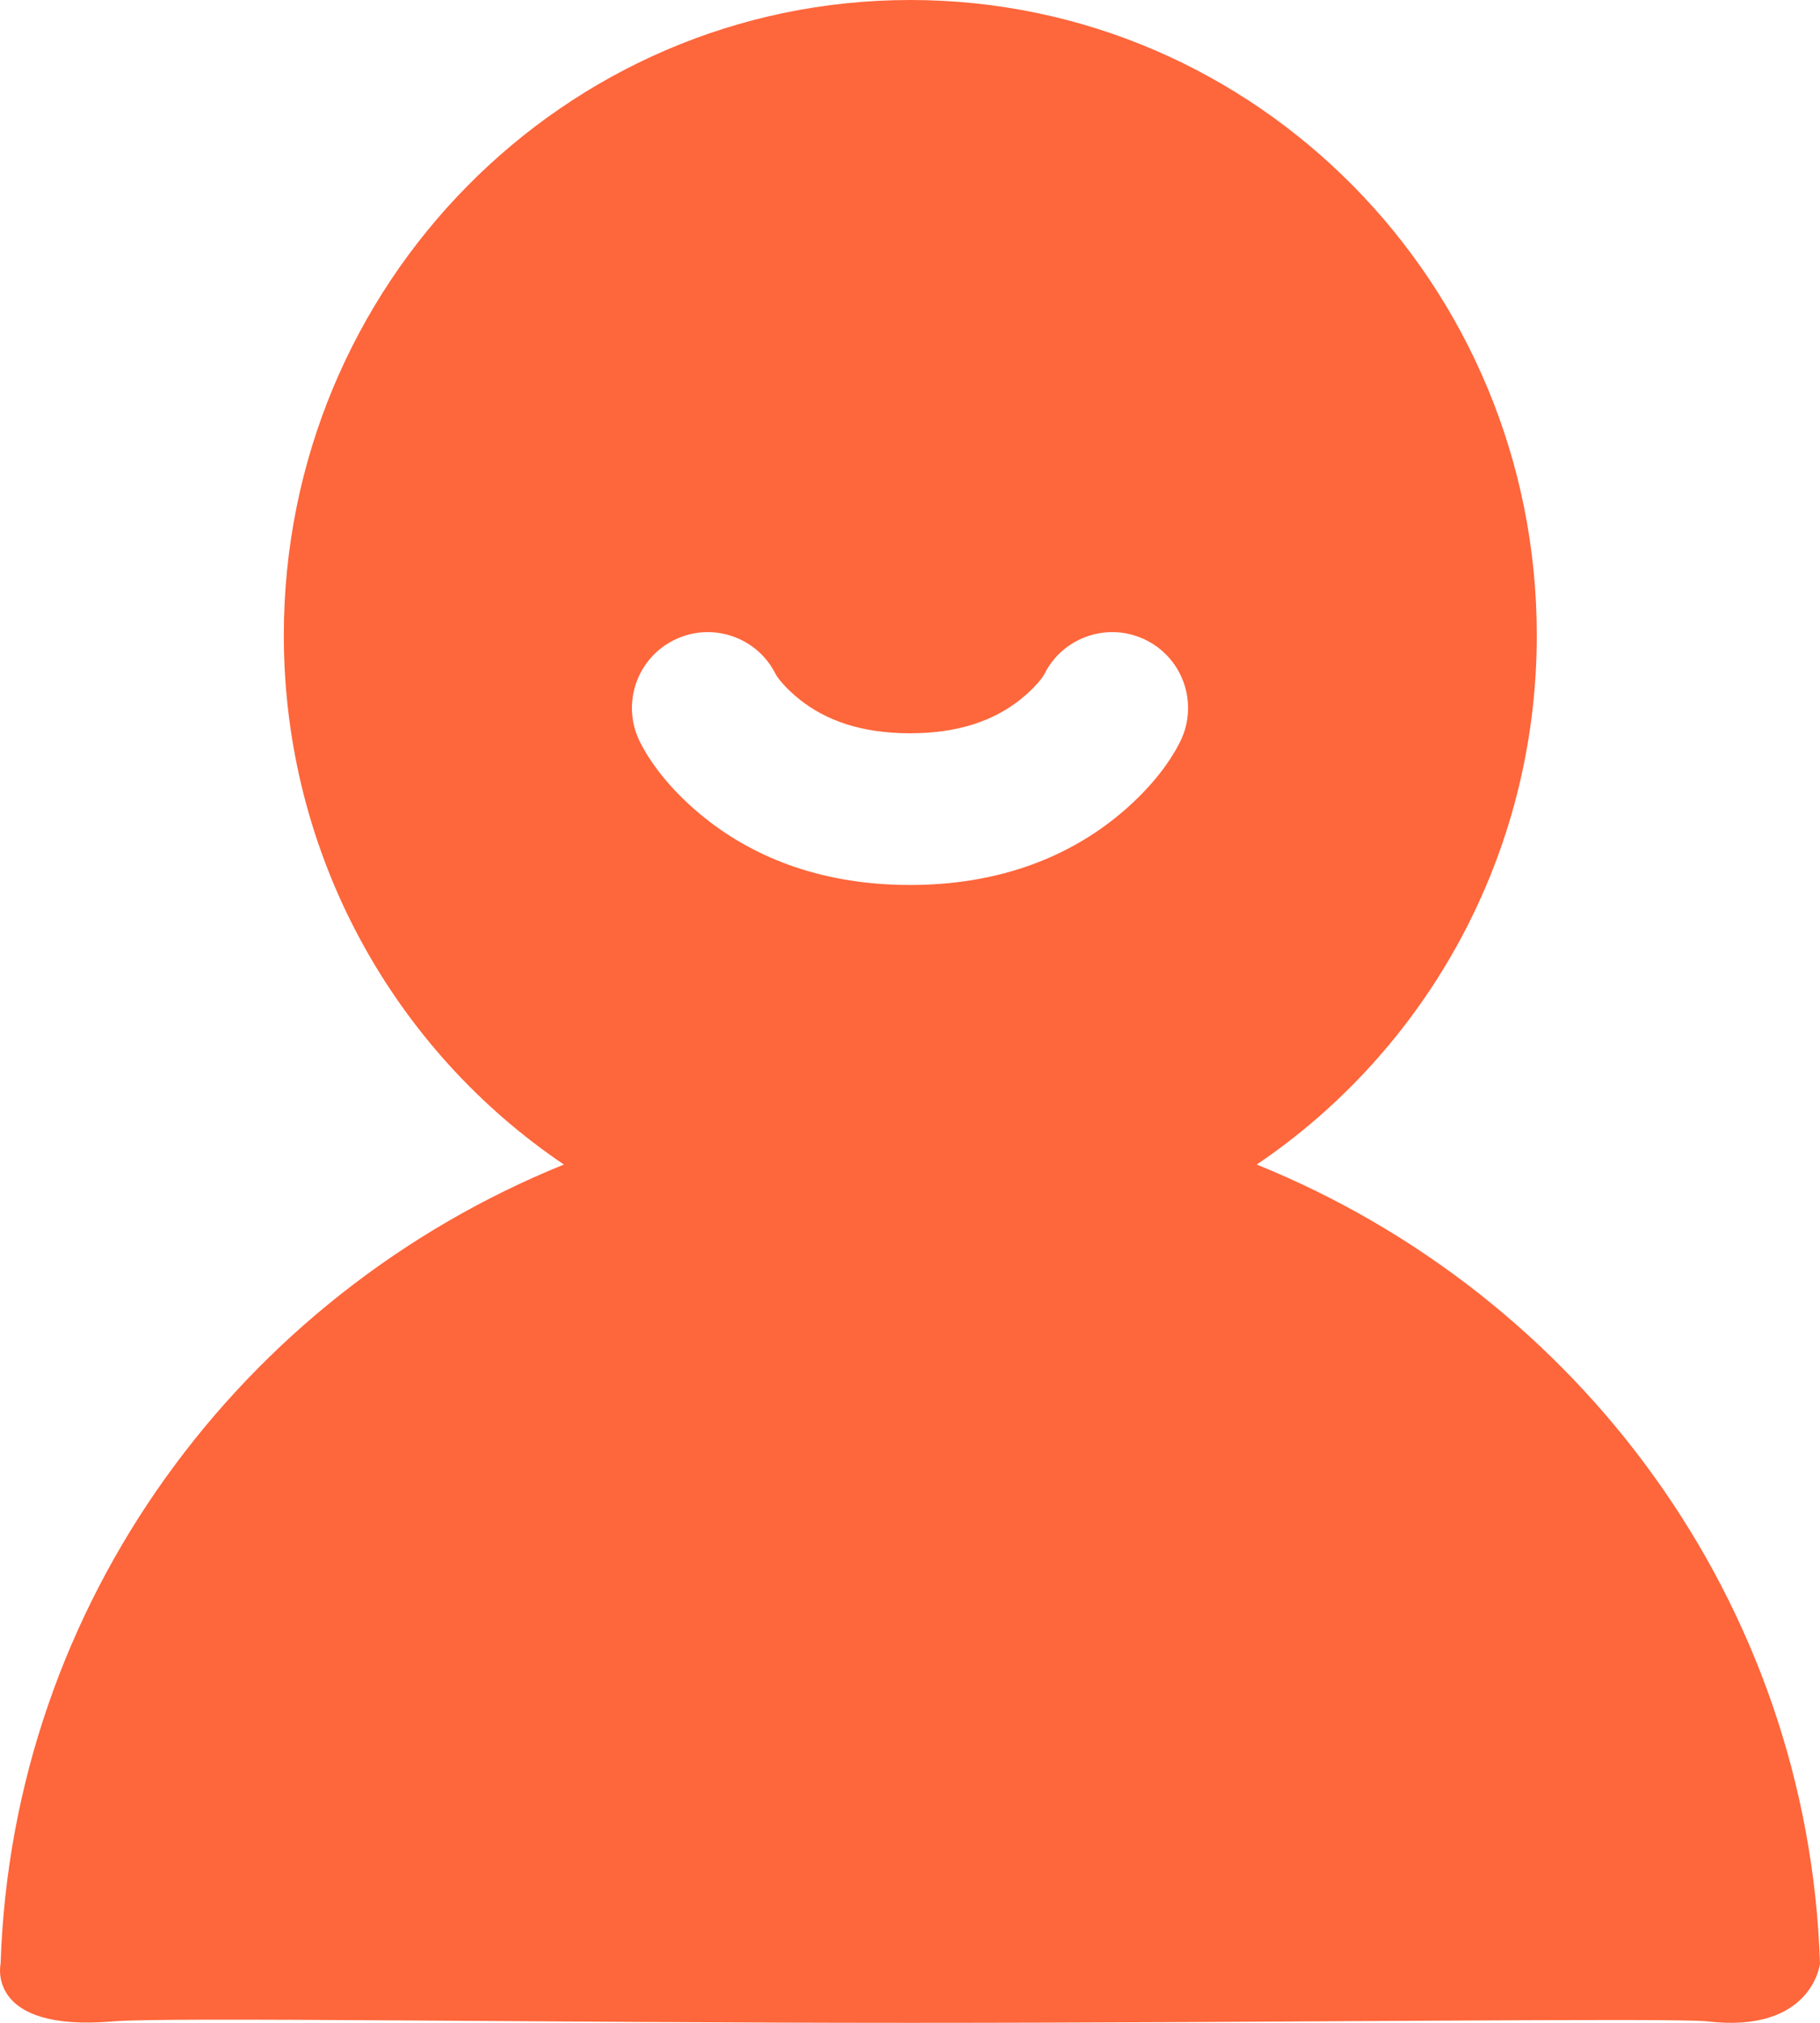 <?xml version="1.0" encoding="UTF-8"?>
<svg width="18px" height="20px" viewBox="0 0 18 20" version="1.1" xmlns="http://www.w3.org/2000/svg" xmlns:xlink="http://www.w3.org/1999/xlink">
    <!-- Generator: Sketch 41.2 (35397) - http://www.bohemiancoding.com/sketch -->
    <title>icon/tab/我的-选中</title>
    <desc>Created with Sketch.</desc>
    <defs></defs>
    <g id="规范" stroke="none" stroke-width="1" fill="none" fill-rule="evenodd">
        <g id="图片icon" transform="translate(-491, -980)">
            <g id="icon" transform="translate(84, 639)">
                <g id="tab" transform="translate(13, 341)">
                    <g id="Group-3" transform="translate(380, 0)">
                        <g id="icon/tab/我的-正常" transform="translate(13, 0)">
                            <g>
                                <rect id="Rectangle" x="0" y="0" width="20" height="20"></rect>
                                <path d="M17.888,19.986 C17.56,19.948 13.616,20 10.003,20 C6.39,20 2.659,19.94 2.117,19.986 C0.853,20.093 1.006,19.415 1.006,19.415 C1.122,15.843 3.388,12.804 6.577,11.514 C4.908,10.388 3.807,8.466 3.807,6.281 C3.807,2.812 6.581,-4.97379915e-14 10.003,-4.97379915e-14 C13.425,-4.97379915e-14 16.199,2.812 16.199,6.281 C16.199,8.466 15.097,10.388 13.429,11.514 C16.618,12.804 18.884,15.843 19,19.415 C19,19.415 18.922,20.106 17.888,19.986 Z M7.329,7.335 C7.437,7.551 7.642,7.824 7.969,8.086 C8.49,8.503 9.17,8.75 10,8.75 C10.83,8.75 11.51,8.503 12.031,8.086 C12.358,7.824 12.563,7.551 12.671,7.335 C12.856,6.965 12.706,6.514 12.335,6.329 C11.965,6.144 11.514,6.294 11.329,6.665 C11.312,6.699 11.235,6.801 11.094,6.914 C10.834,7.122 10.483,7.25 10,7.25 C9.517,7.25 9.166,7.122 8.906,6.914 C8.765,6.801 8.688,6.699 8.671,6.665 C8.486,6.294 8.035,6.144 7.665,6.329 C7.294,6.514 7.144,6.965 7.329,7.335 Z" id="Combined-Shape" fill="#FE663B"></path>
                            </g>
                        </g>
                    </g>
                </g>
            </g>
        </g>
    </g>
</svg>